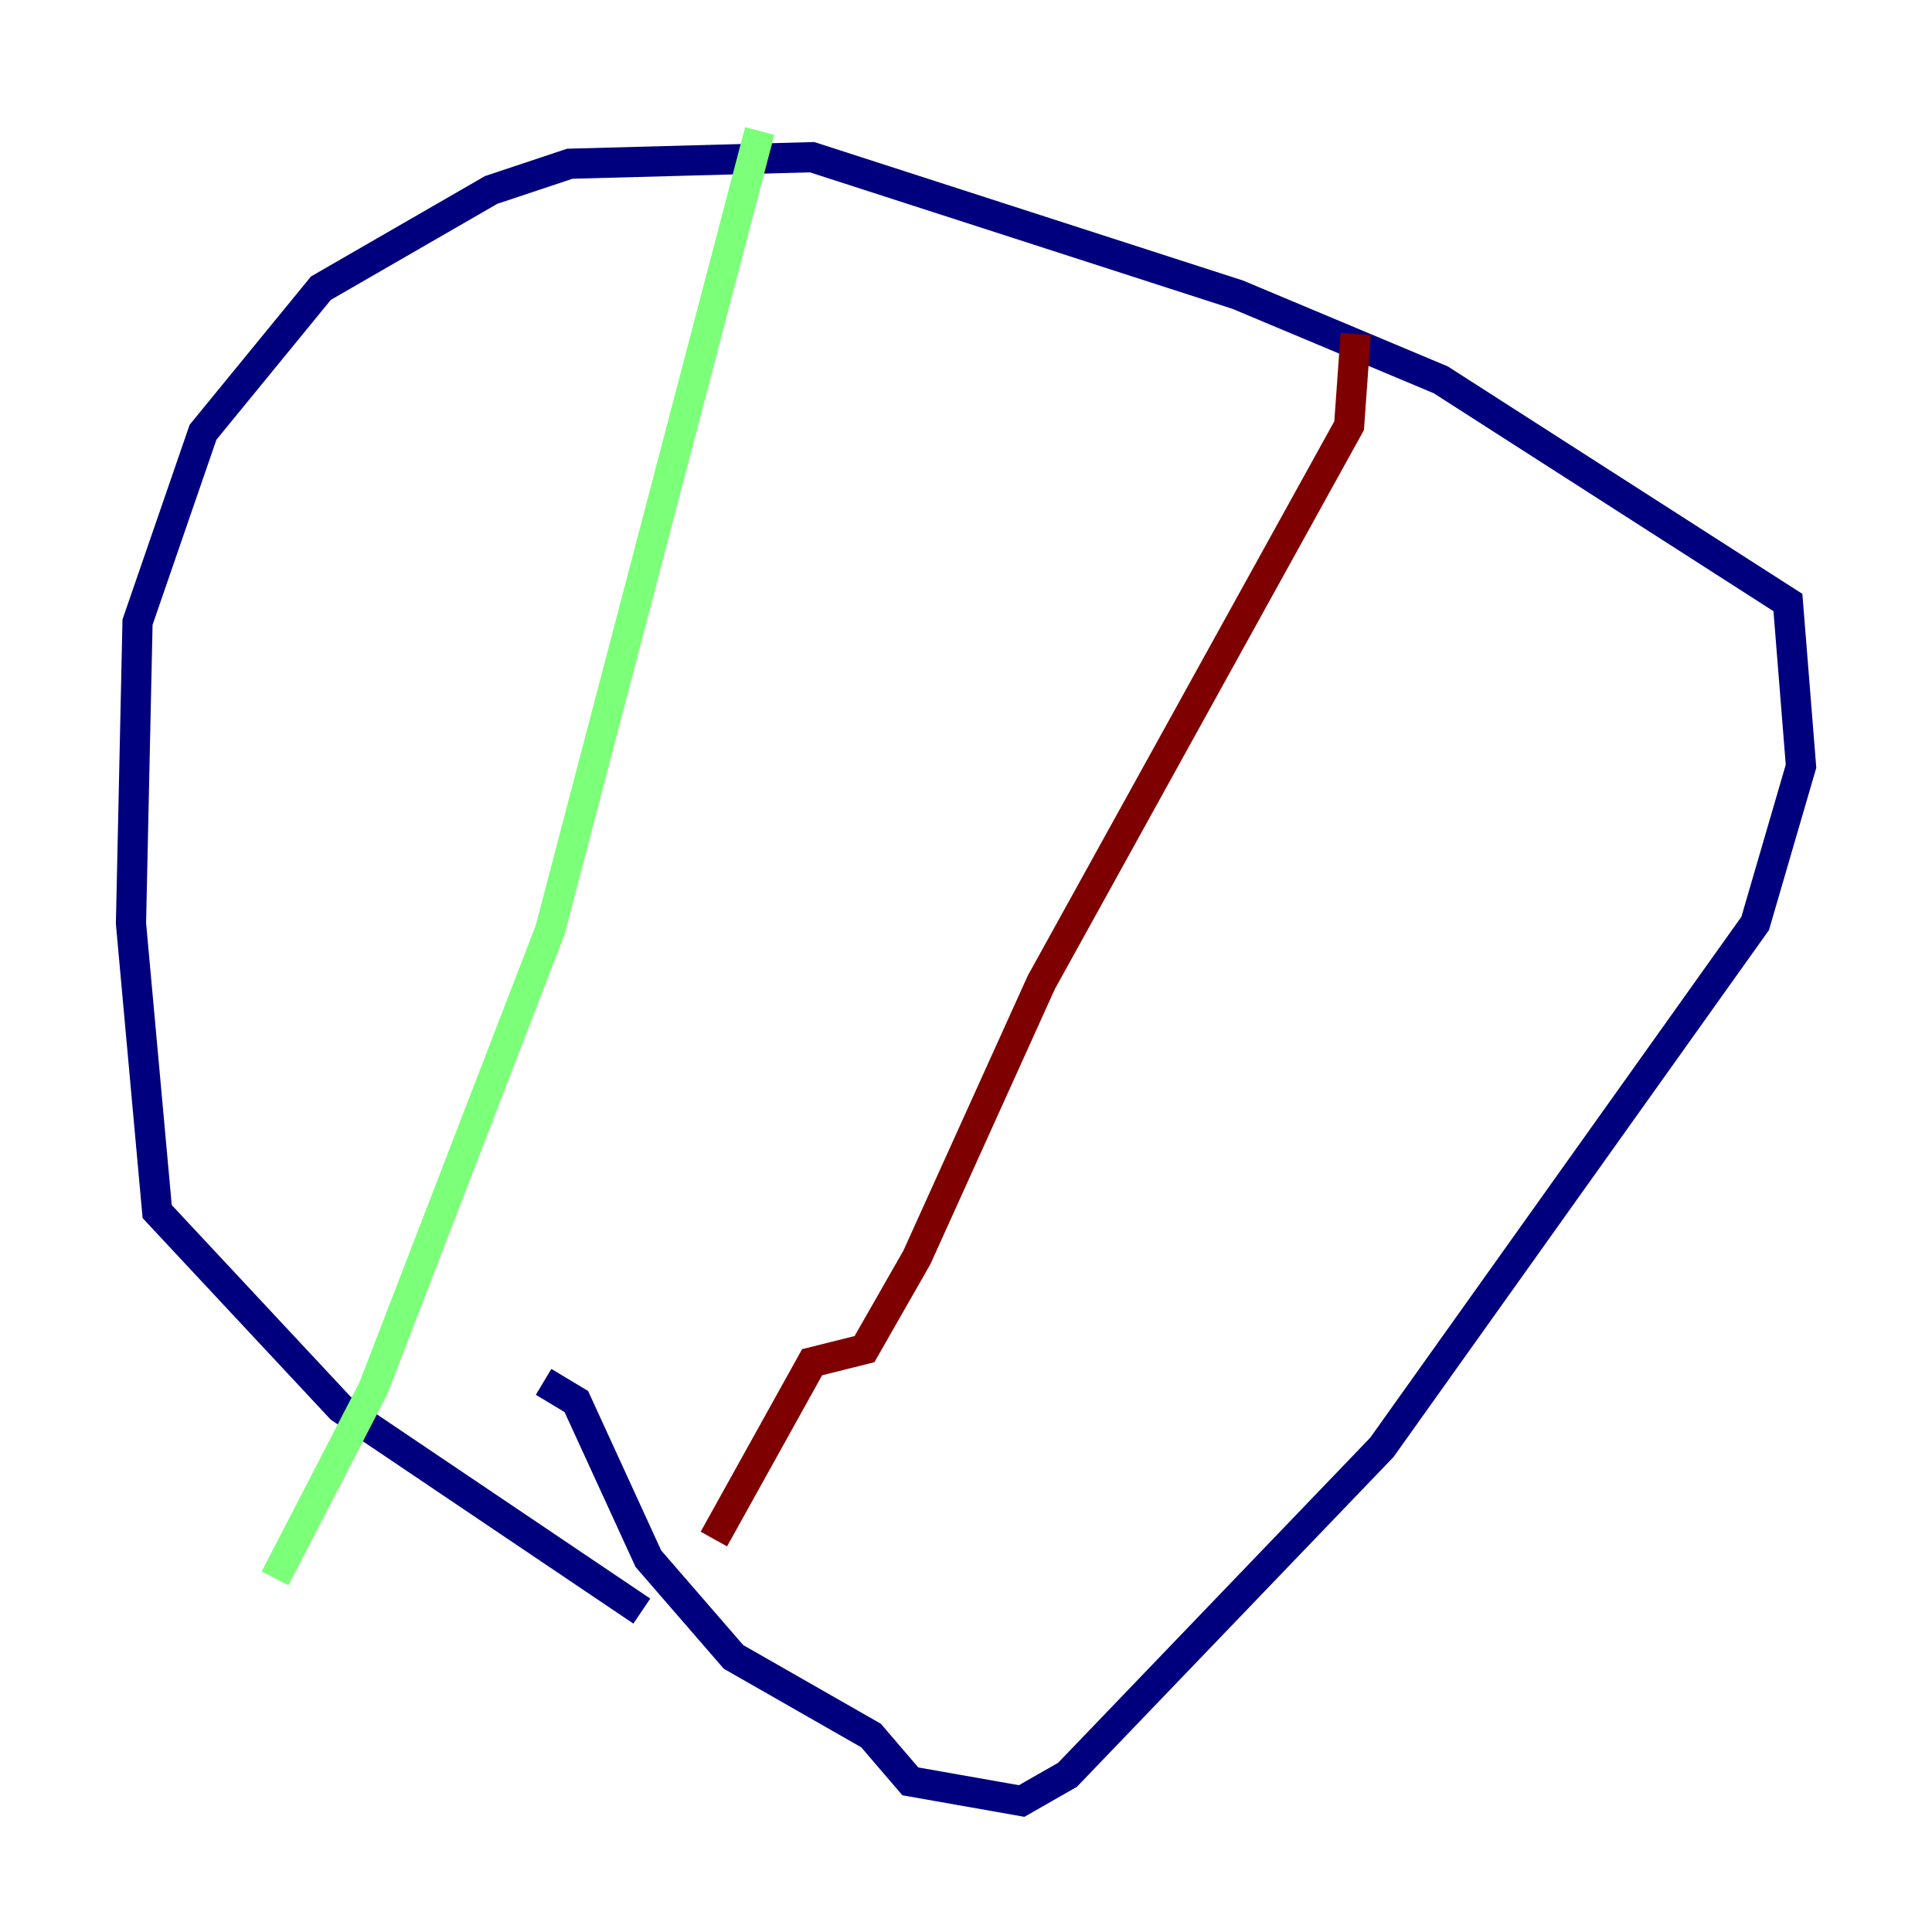 <?xml version="1.0" encoding="utf-8" ?>
<svg baseProfile="tiny" height="128" version="1.2" viewBox="0,0,128,128" width="128" xmlns="http://www.w3.org/2000/svg" xmlns:ev="http://www.w3.org/2001/xml-events" xmlns:xlink="http://www.w3.org/1999/xlink"><defs /><polyline fill="none" points="42.522,106.739 22.563,93.288 10.414,80.271 8.678,61.18 9.112,41.22 13.451,28.637 21.261,19.091 32.542,12.583 37.749,10.848 53.803,10.414 82.007,19.525 95.458,25.166 118.454,39.919 119.322,50.766 116.285,61.18 91.552,95.891 70.725,117.586 67.688,119.322 60.312,118.02 57.709,114.983 48.597,109.776 42.956,103.268 38.183,92.854 36.014,91.552" stroke="#00007f" stroke-width="2" /><polyline fill="none" points="50.332,8.678 36.447,61.614 24.732,91.986 18.224,104.57" stroke="#7cff79" stroke-width="2" /><polyline fill="none" points="89.817,22.129 89.383,28.203 68.99,65.085 60.746,83.308 57.275,89.383 53.803,90.251 47.295,101.966" stroke="#7f0000" stroke-width="2" /></svg>